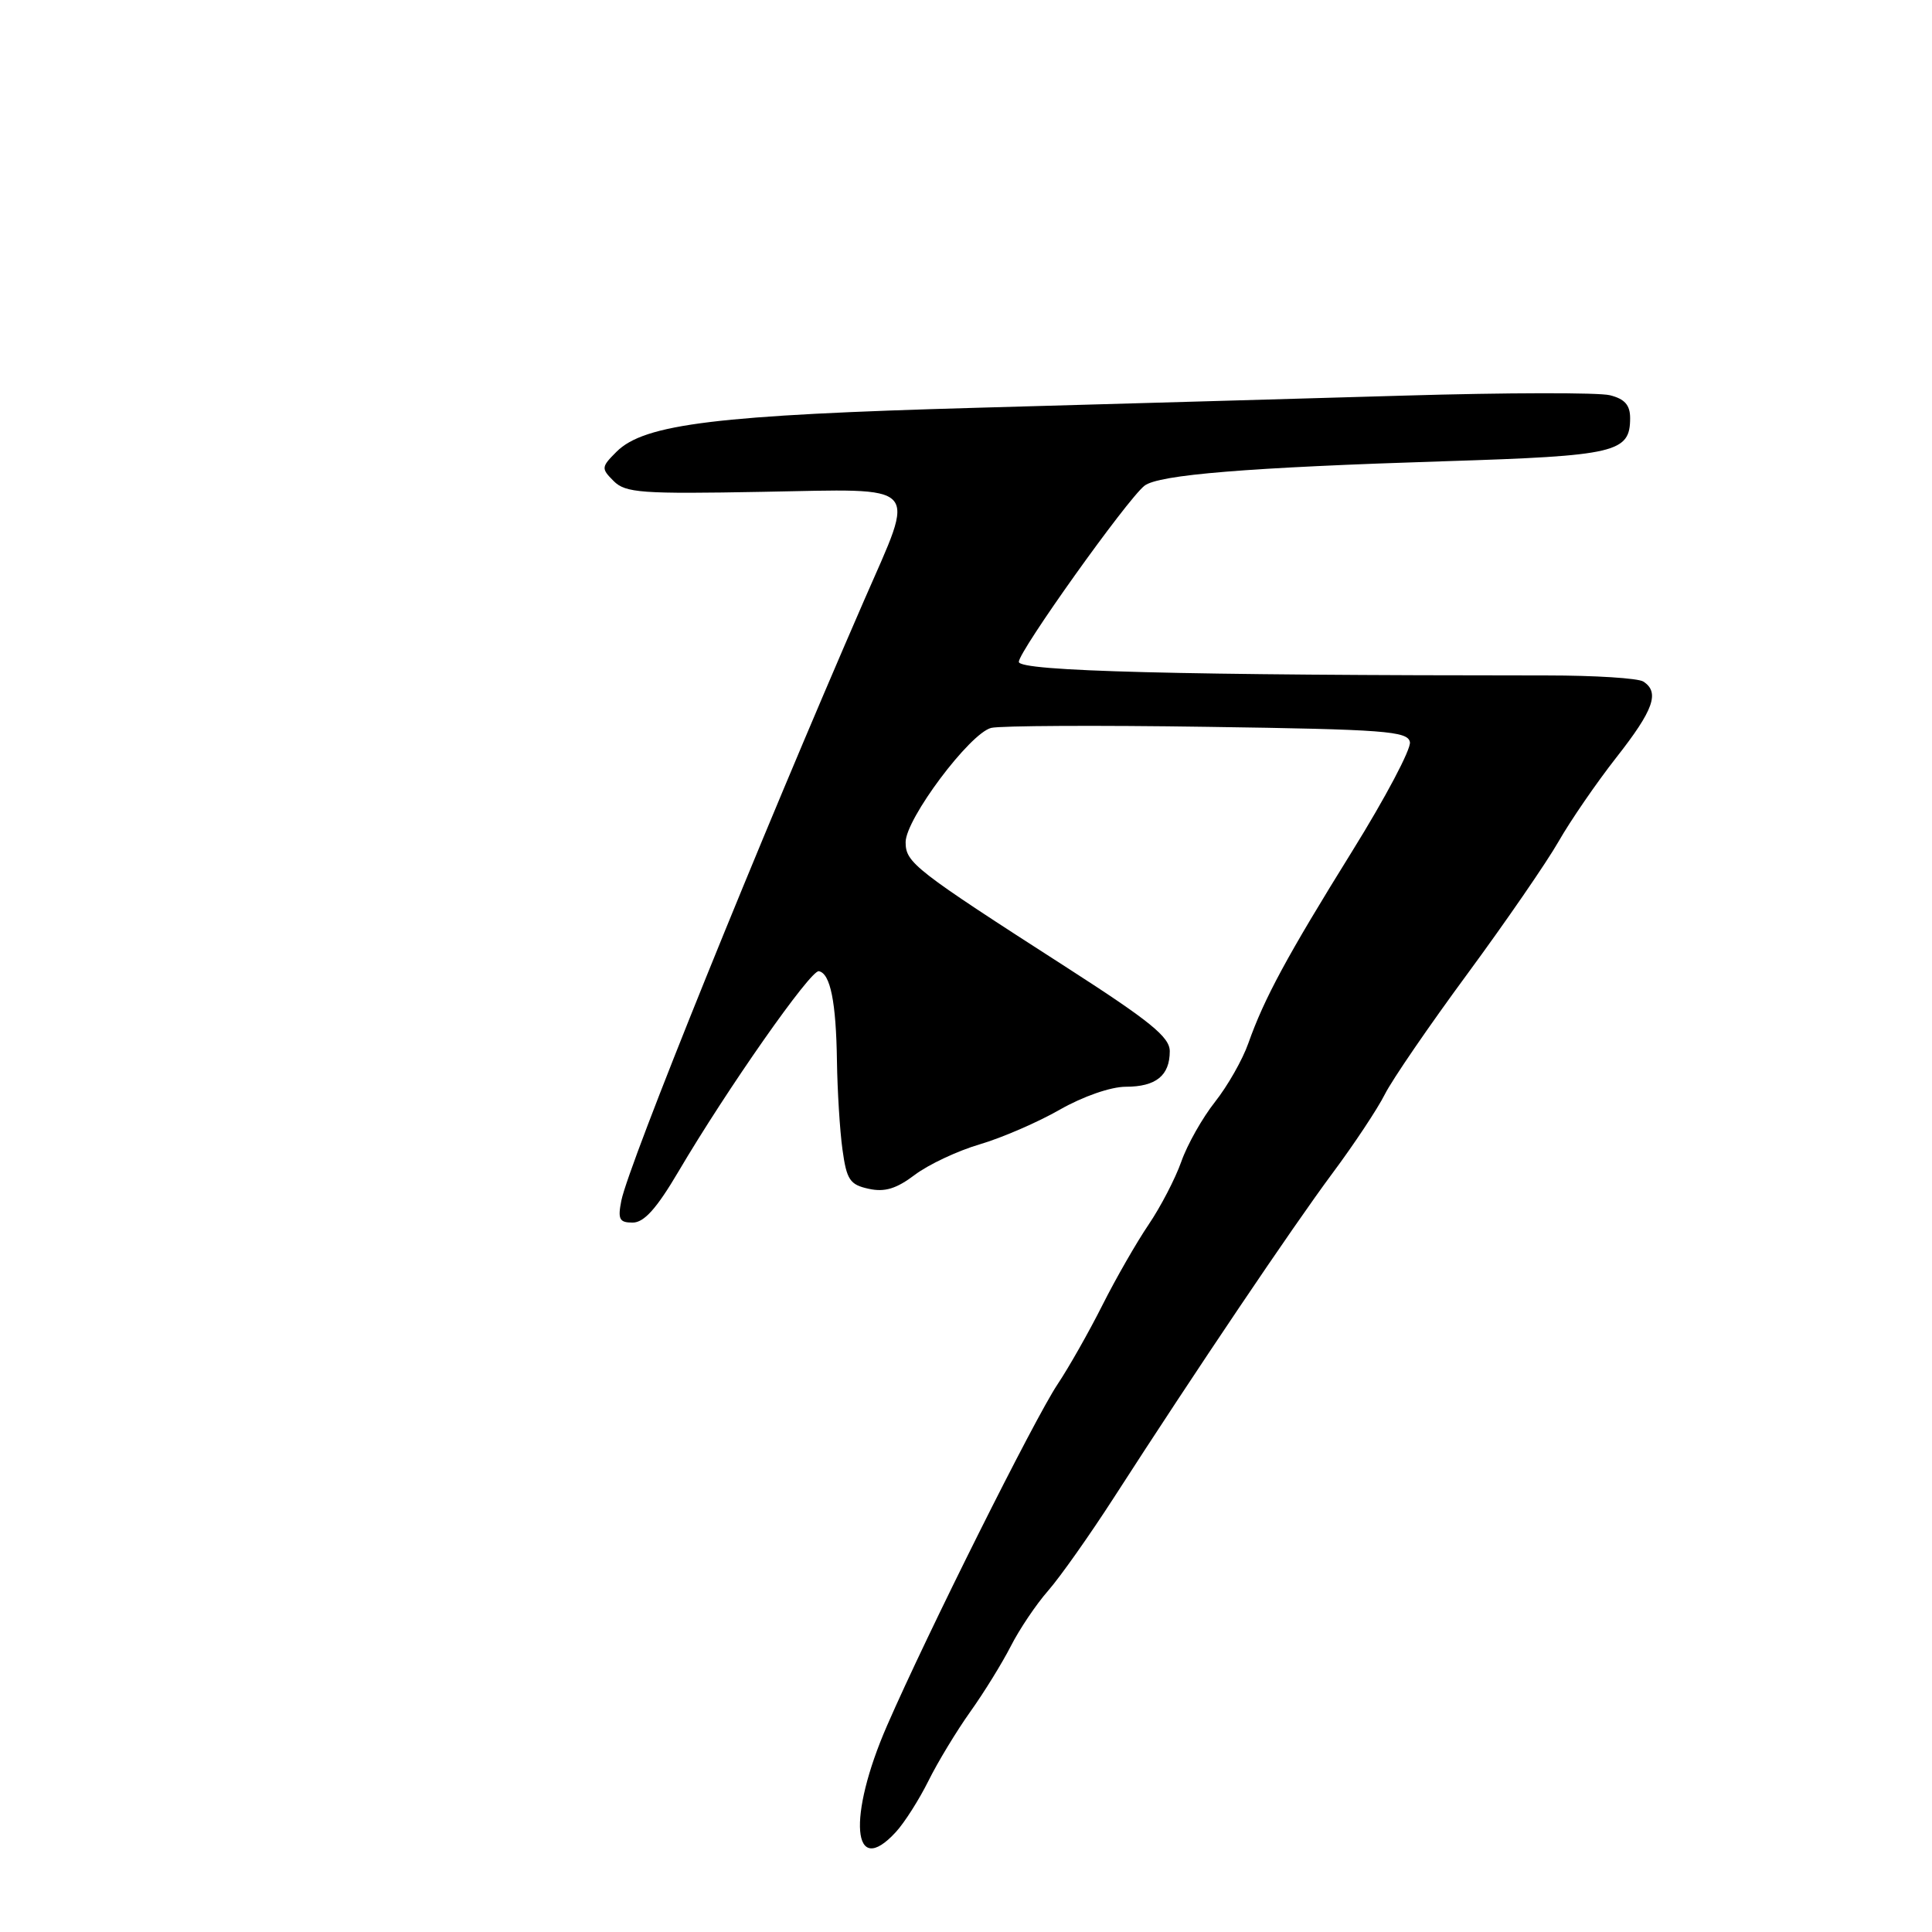 <?xml version="1.0" encoding="UTF-8" standalone="no"?>
<!DOCTYPE svg PUBLIC "-//W3C//DTD SVG 1.1//EN" "http://www.w3.org/Graphics/SVG/1.1/DTD/svg11.dtd" >
<svg xmlns="http://www.w3.org/2000/svg" xmlns:xlink="http://www.w3.org/1999/xlink" version="1.1" viewBox="0 0 256 256">
 <g >
 <path fill="currentColor"
d=" M 118.71 242.75 C 119.85 241.51 121.78 238.47 123.01 236.00 C 124.23 233.53 126.73 229.40 128.55 226.84 C 130.38 224.28 132.80 220.35 133.94 218.12 C 135.08 215.88 137.30 212.58 138.88 210.78 C 140.46 208.98 144.40 203.40 147.63 198.39 C 158.39 181.69 171.27 162.58 176.53 155.50 C 179.40 151.65 182.53 146.93 183.50 145.00 C 184.47 143.07 189.40 135.88 194.47 129.00 C 199.53 122.12 204.95 114.25 206.52 111.50 C 208.09 108.75 211.53 103.74 214.18 100.36 C 219.12 94.07 219.95 91.73 217.75 90.31 C 217.06 89.86 211.32 89.50 205.00 89.50 C 156.33 89.49 135.00 88.95 135.00 87.70 C 135.00 86.29 149.31 66.22 151.64 64.37 C 153.48 62.90 165.33 61.94 191.63 61.11 C 214.13 60.40 216.00 59.97 216.00 55.40 C 216.00 53.67 215.28 52.86 213.32 52.37 C 211.85 52.00 199.59 52.02 186.07 52.42 C 172.56 52.81 147.10 53.54 129.50 54.03 C 95.13 54.99 85.38 56.17 81.70 59.85 C 79.66 61.89 79.64 62.07 81.32 63.75 C 82.89 65.31 84.99 65.47 101.04 65.17 C 122.39 64.79 121.39 63.73 114.52 79.50 C 100.66 111.33 83.30 154.27 82.33 159.09 C 81.84 161.56 82.07 162.00 83.83 162.00 C 85.34 162.00 87.00 160.15 89.89 155.25 C 96.34 144.30 107.42 128.48 108.50 128.69 C 110.03 128.98 110.79 132.78 110.90 140.61 C 110.96 144.52 111.28 149.79 111.63 152.31 C 112.18 156.33 112.61 156.98 115.10 157.52 C 117.23 157.99 118.77 157.52 121.22 155.67 C 123.02 154.31 126.89 152.49 129.82 151.63 C 132.75 150.77 137.53 148.70 140.44 147.03 C 143.51 145.28 147.19 144.00 149.17 144.00 C 153.17 144.00 155.00 142.52 155.00 139.29 C 155.00 137.42 152.41 135.32 141.41 128.24 C 121.14 115.21 120.00 114.32 120.00 111.59 C 120.00 108.52 128.50 97.16 131.34 96.45 C 132.53 96.16 145.43 96.09 160.00 96.31 C 183.51 96.65 186.54 96.88 186.82 98.33 C 187.00 99.23 183.57 105.71 179.21 112.73 C 170.51 126.74 167.52 132.28 165.41 138.24 C 164.65 140.41 162.66 143.90 161.00 146.00 C 159.34 148.10 157.32 151.66 156.53 153.92 C 155.73 156.18 153.78 159.93 152.20 162.26 C 150.62 164.59 147.86 169.39 146.08 172.93 C 144.30 176.47 141.62 181.20 140.13 183.43 C 137.05 188.05 122.89 216.38 117.55 228.63 C 112.25 240.77 112.93 249.06 118.71 242.75 Z "/>
</g>
</svg>